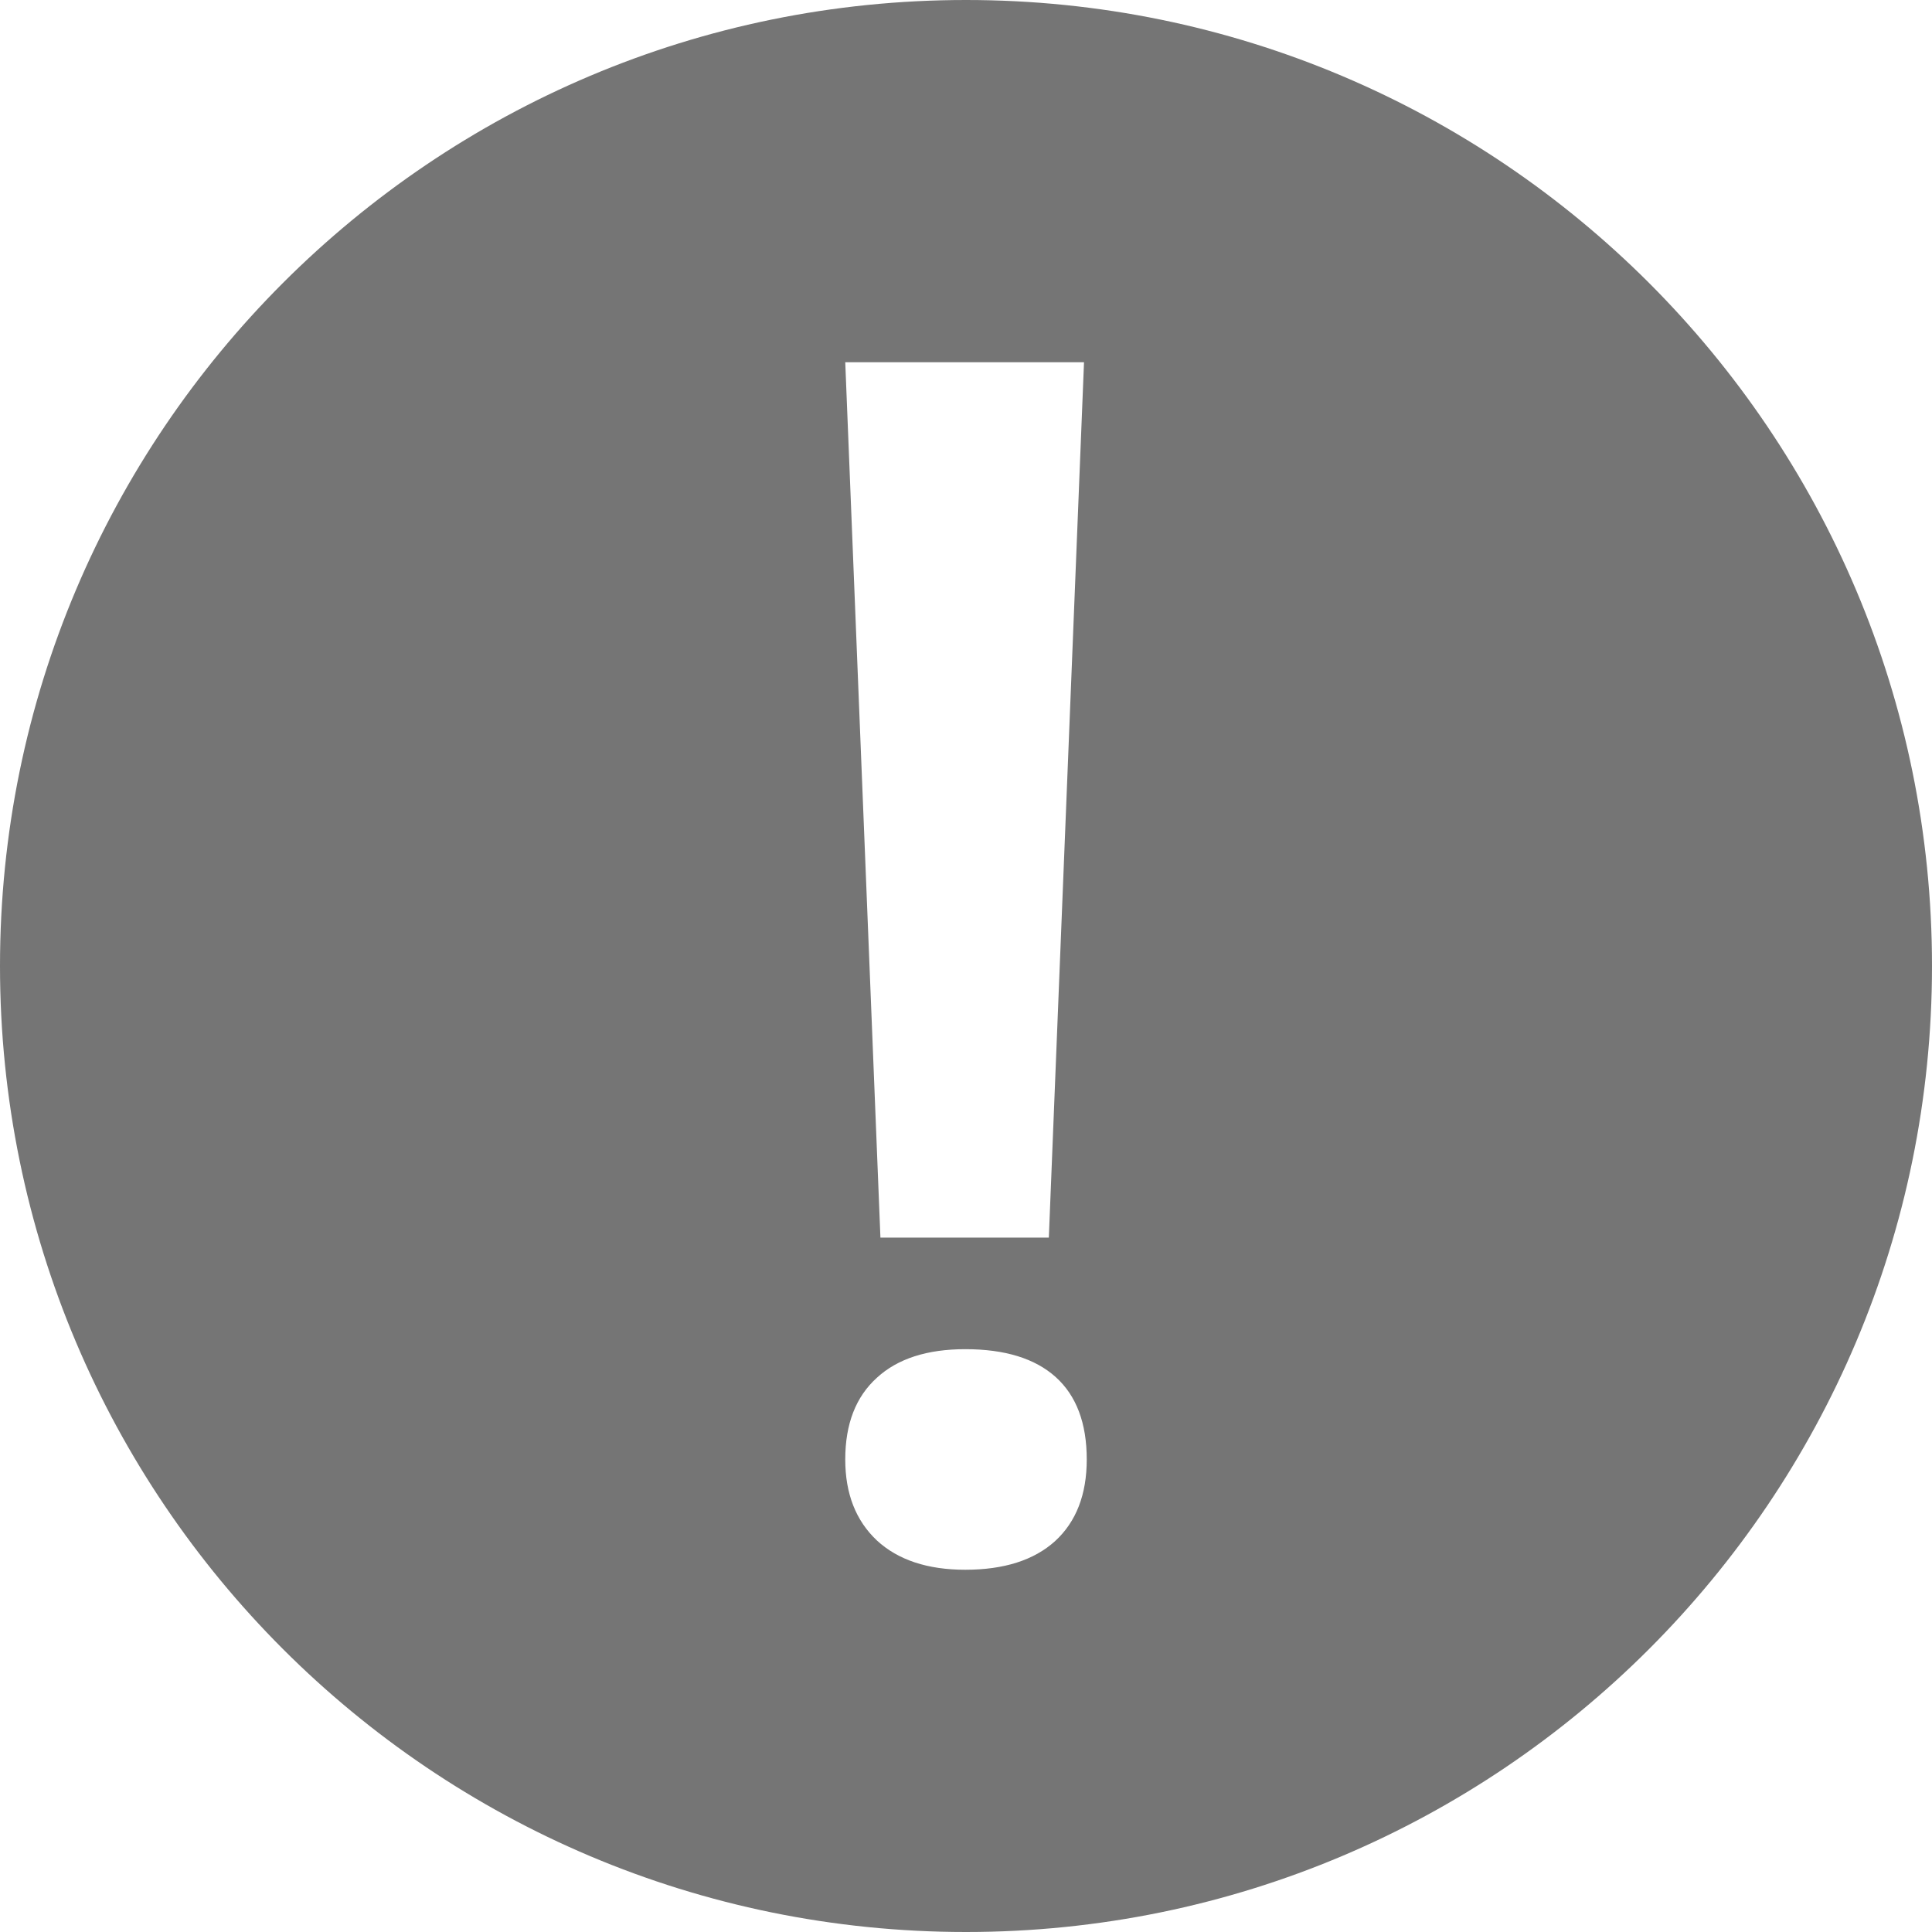 <?xml version="1.0" encoding="UTF-8"?>
<svg width="24" height="24" viewBox="0 0 24 24" fill="none" xmlns="http://www.w3.org/2000/svg">
<g id="Page-1" stroke="none" stroke-width="1" fill="none" fill-rule="evenodd">
<g id="Artboard">
<path id="Shape" fill="#757575" d="M12 24C18.627 24 24 18.627 24 12C24 5.373 18.627 0 12 0C5.373 0 0 5.373 0 12C0 18.627 5.373 24 12 24ZM13.029 15.374H10.937L10.5 4.5H13.466L13.029 15.374ZM13.114 17.106C13.371 17.337 13.5 17.679 13.5 18.13C13.5 18.565 13.369 18.904 13.106 19.145C12.843 19.382 12.471 19.5 11.991 19.5C11.523 19.5 11.157 19.379 10.894 19.137C10.631 18.89 10.5 18.554 10.5 18.13C10.5 17.689 10.631 17.351 10.894 17.114C11.151 16.878 11.517 16.76 11.991 16.76C12.483 16.76 12.857 16.875 13.114 17.106Z"/>
</g>
</g>
</svg>

